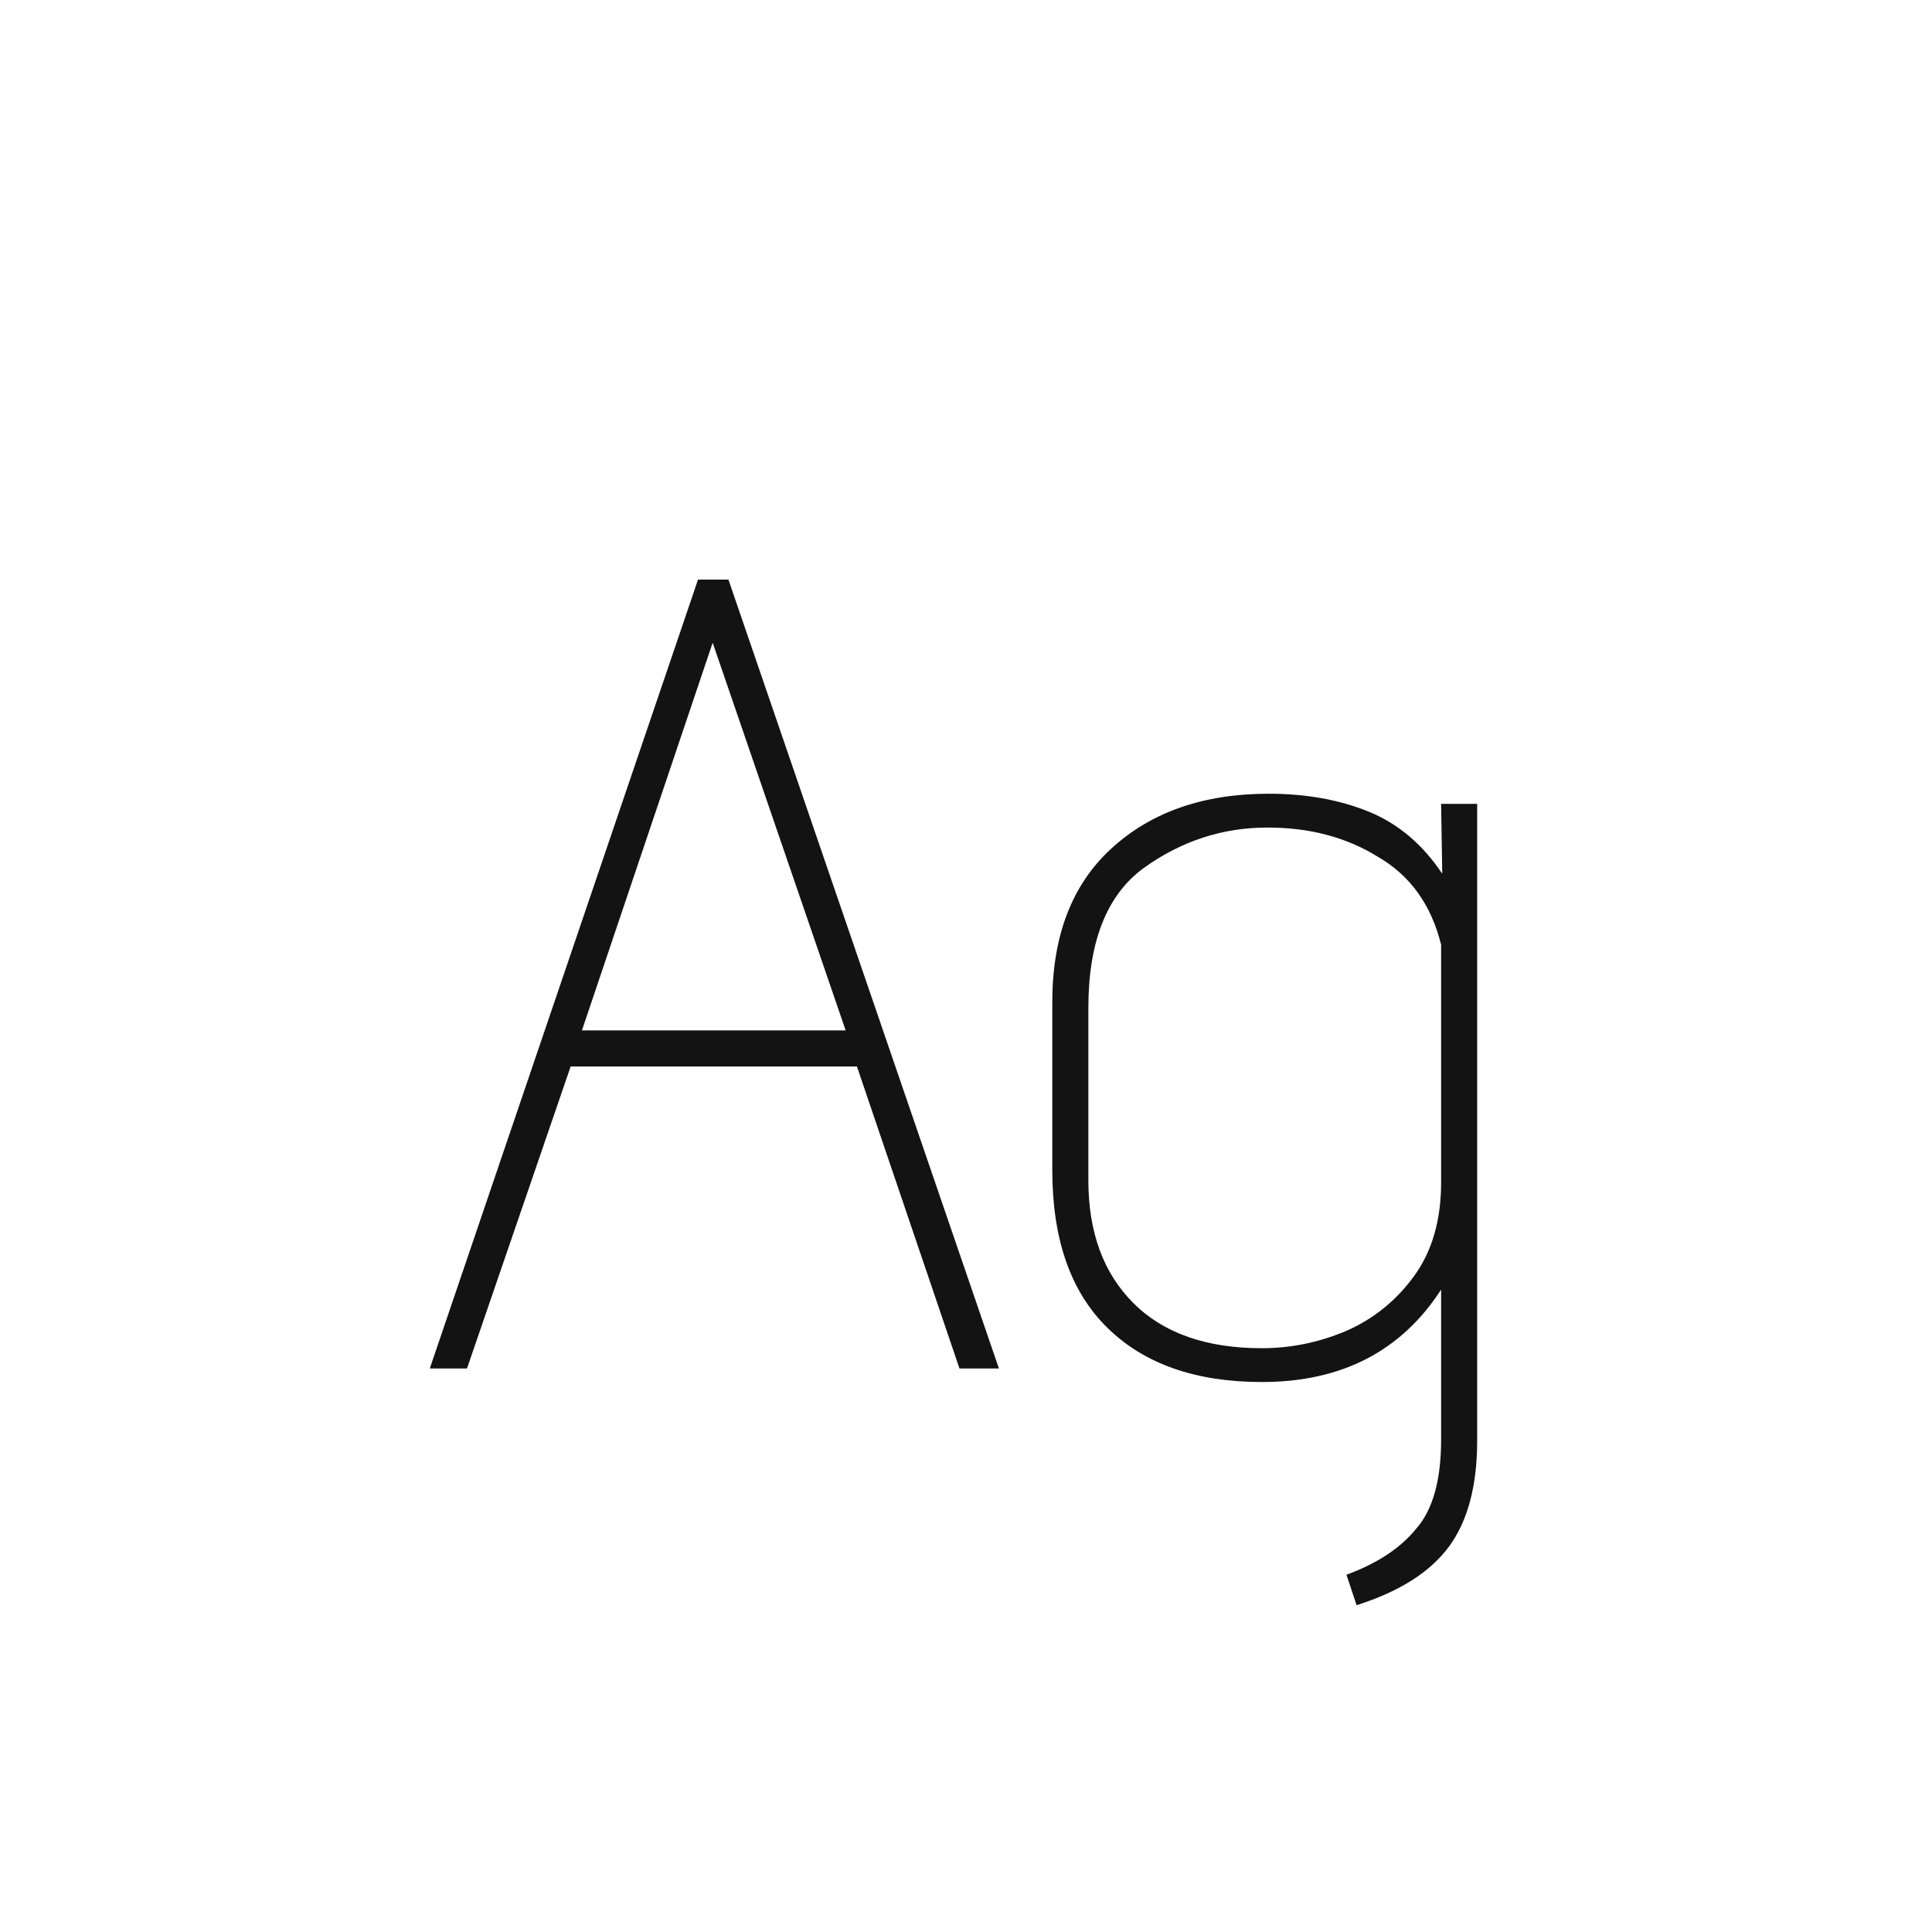 <svg width="24" height="24" viewBox="0 0 24 24" fill="none" xmlns="http://www.w3.org/2000/svg">
<path d="M10.645 13.248H7.089L5.801 17H5.339L8.671 7.2H9.049L12.409 17H11.919L10.645 13.248ZM7.229 12.8H10.505L8.853 7.984L7.229 12.8ZM16.726 19.562C17.108 19.422 17.398 19.231 17.594 18.988C17.799 18.755 17.902 18.386 17.902 17.882V16.02C17.407 16.785 16.665 17.168 15.676 17.168C14.854 17.168 14.215 16.944 13.758 16.496C13.3 16.048 13.072 15.395 13.072 14.536V12.45C13.072 11.629 13.314 10.994 13.8 10.546C14.294 10.089 14.948 9.86 15.76 9.86C16.226 9.86 16.642 9.935 17.006 10.084C17.37 10.233 17.673 10.49 17.916 10.854L17.902 9.986H18.35V17.896C18.35 18.456 18.233 18.895 18 19.212C17.766 19.529 17.384 19.772 16.852 19.94L16.726 19.562ZM17.902 11.736C17.78 11.241 17.519 10.877 17.118 10.644C16.726 10.401 16.268 10.28 15.746 10.28C15.186 10.28 14.672 10.448 14.206 10.784C13.748 11.12 13.52 11.699 13.52 12.52V14.662C13.52 15.306 13.706 15.815 14.08 16.188C14.453 16.561 14.985 16.748 15.676 16.748C16.03 16.748 16.376 16.678 16.712 16.538C17.057 16.389 17.342 16.16 17.566 15.852C17.79 15.544 17.902 15.157 17.902 14.69V11.736Z" fill="#131313"/>
</svg>
